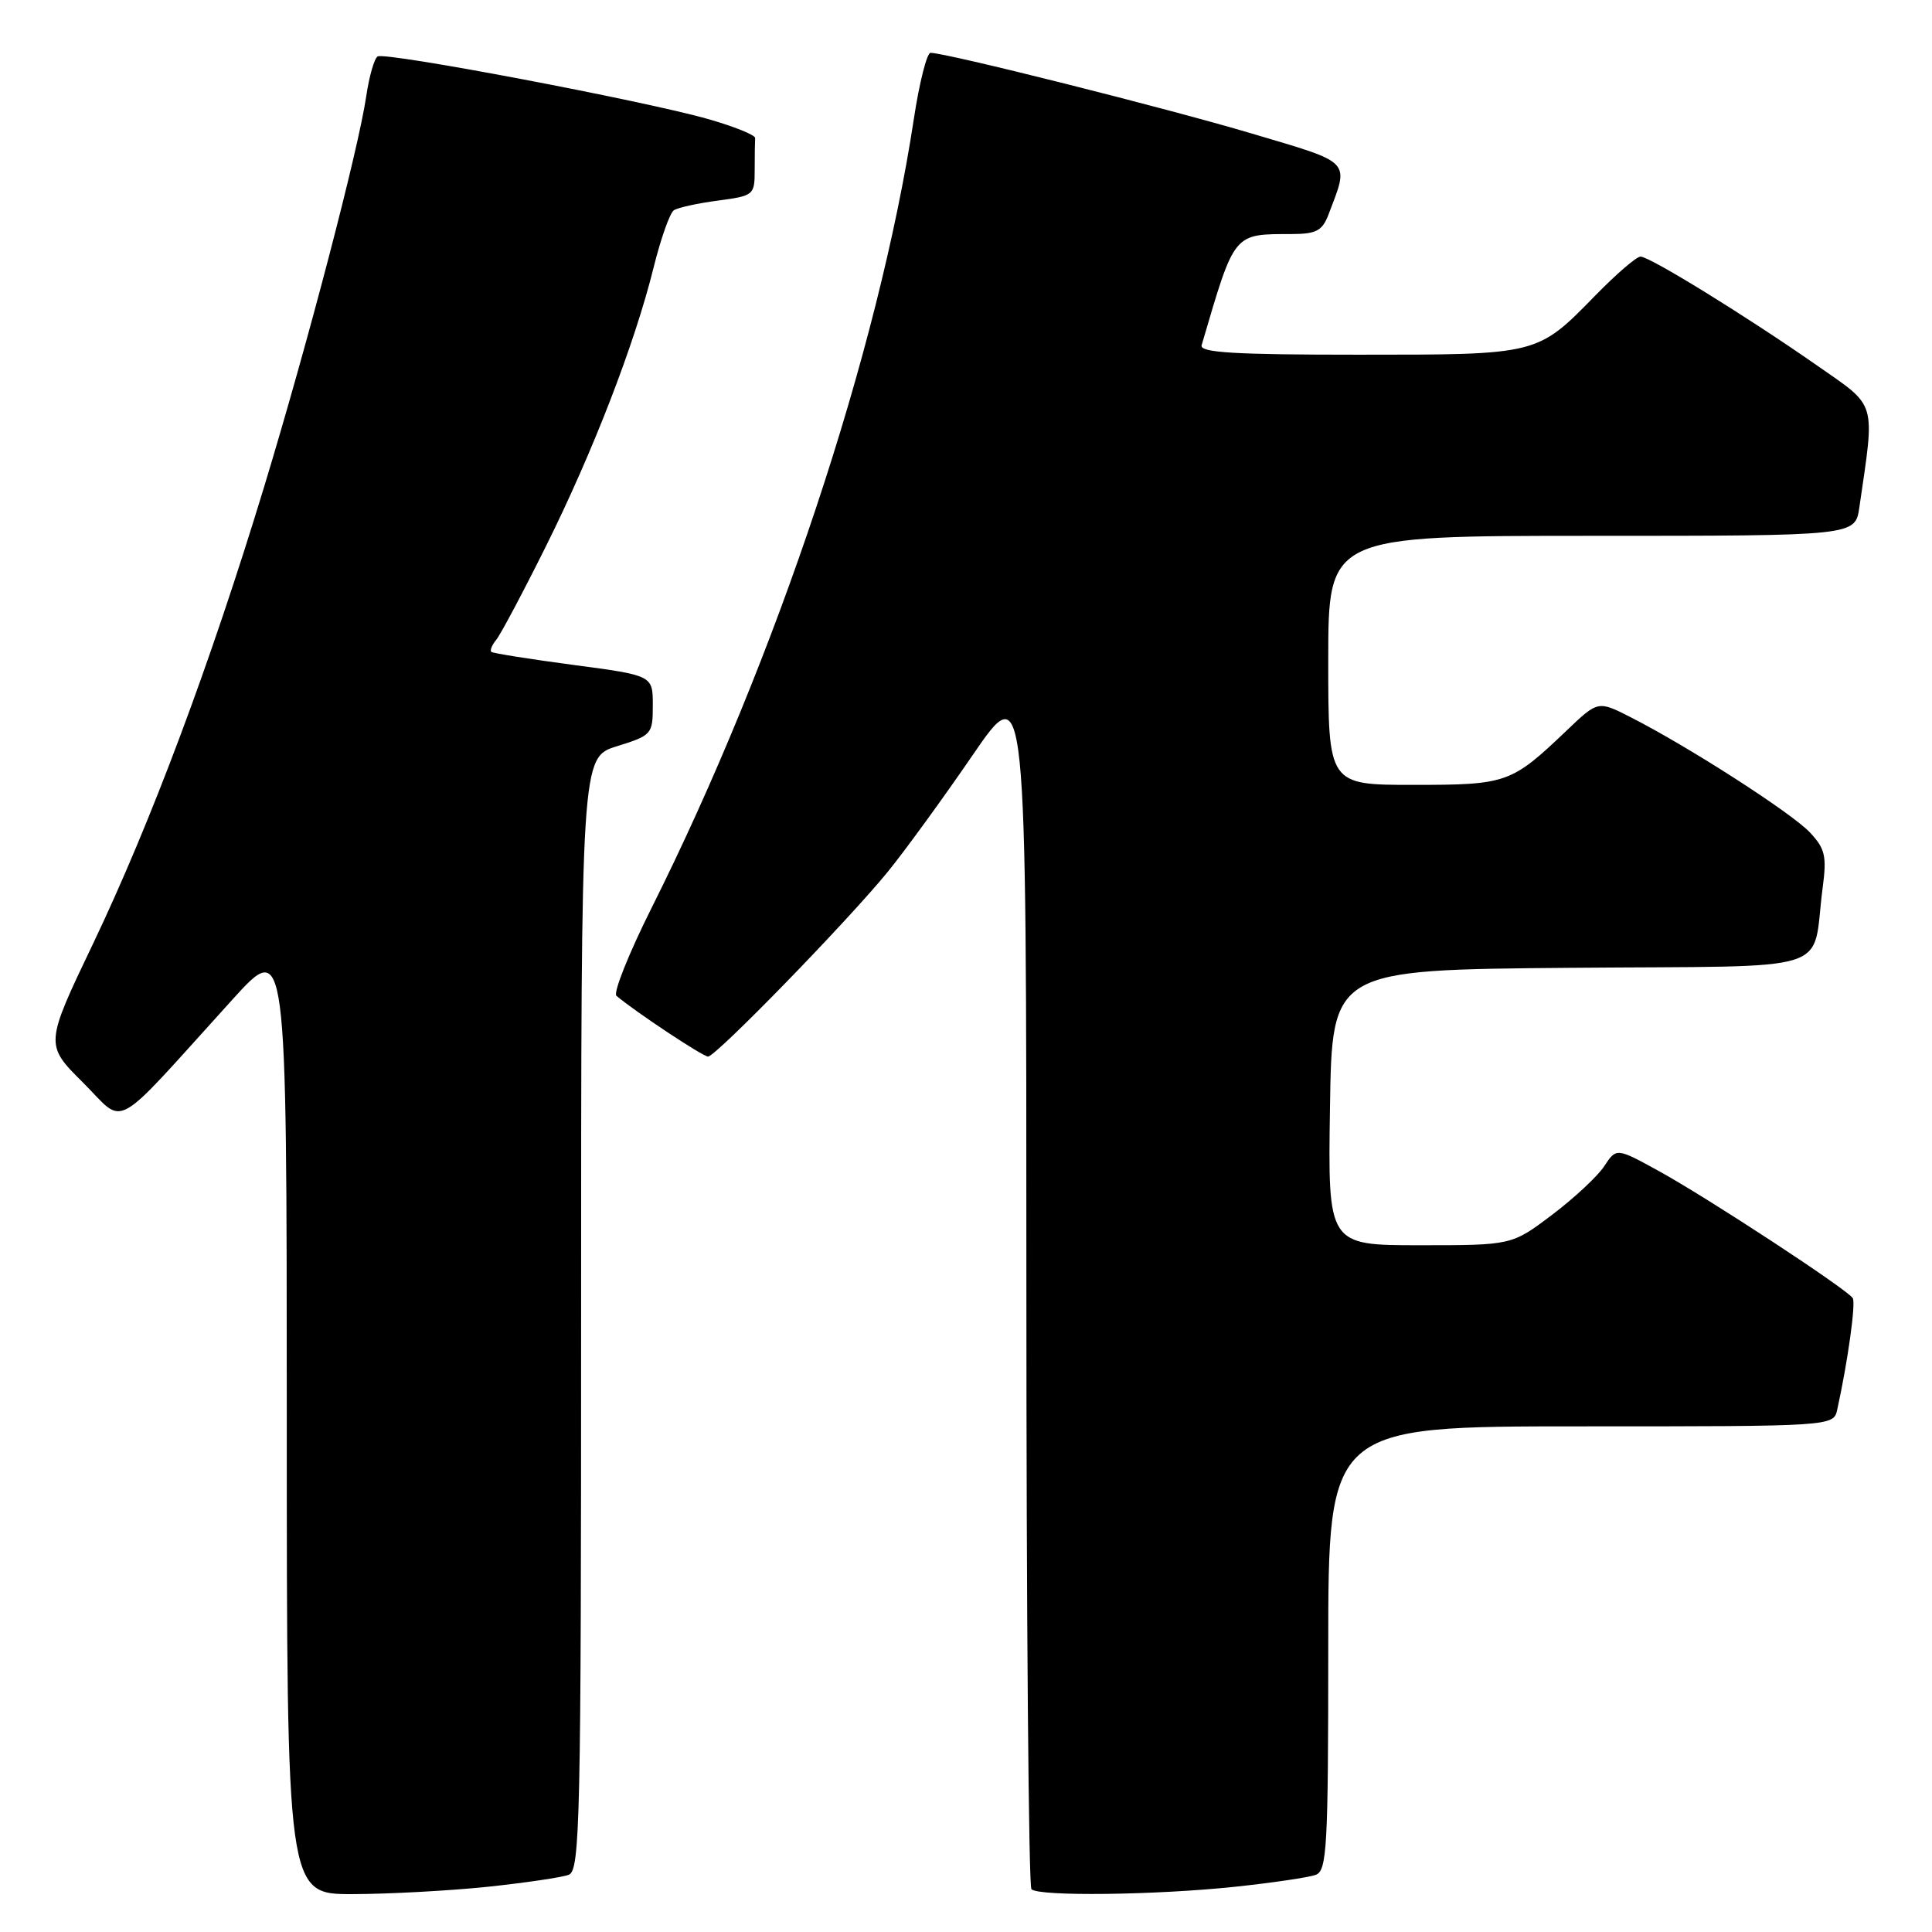 <?xml version="1.0" encoding="UTF-8" standalone="no"?>
<!DOCTYPE svg PUBLIC "-//W3C//DTD SVG 1.1//EN" "http://www.w3.org/Graphics/SVG/1.1/DTD/svg11.dtd" >
<svg xmlns="http://www.w3.org/2000/svg" xmlns:xlink="http://www.w3.org/1999/xlink" version="1.1" viewBox="0 0 256 256">
 <g >
 <path fill="currentColor"
d=" M 64.61 250.01 C 69.62 249.48 74.46 248.76 75.36 248.42 C 76.86 247.84 77.00 241.49 77.00 174.07 C 77.00 100.35 77.00 100.35 81.75 98.88 C 86.37 97.44 86.50 97.29 86.50 93.45 C 86.50 89.50 86.50 89.50 76.00 88.11 C 70.22 87.34 65.32 86.56 65.11 86.38 C 64.89 86.20 65.18 85.47 65.76 84.77 C 66.33 84.07 69.27 78.55 72.28 72.50 C 78.54 59.94 84.08 45.63 86.60 35.47 C 87.55 31.64 88.76 28.21 89.29 27.86 C 89.82 27.51 92.45 26.93 95.13 26.58 C 99.90 25.94 100.00 25.86 100.00 22.47 C 100.00 20.56 100.03 18.68 100.06 18.29 C 100.09 17.90 97.28 16.76 93.81 15.77 C 85.32 13.35 51.05 6.85 50.04 7.48 C 49.59 7.75 48.92 10.12 48.53 12.74 C 47.48 19.87 40.83 45.30 35.00 64.50 C 27.88 87.92 19.98 109.01 12.37 124.96 C 5.94 138.41 5.94 138.41 11.01 143.46 C 16.77 149.18 14.48 150.44 30.75 132.50 C 37.99 124.50 37.99 124.50 38.00 187.75 C 38.00 251.00 38.00 251.00 46.75 250.98 C 51.56 250.97 59.60 250.53 64.61 250.01 Z  M 163.61 250.01 C 168.62 249.48 173.46 248.76 174.36 248.42 C 175.83 247.85 176.00 244.72 176.00 218.39 C 176.00 189.00 176.00 189.00 209.48 189.00 C 242.96 189.00 242.96 189.00 243.45 186.75 C 244.85 180.37 245.92 172.68 245.50 172.01 C 244.79 170.86 226.30 158.74 219.84 155.19 C 214.18 152.08 214.18 152.08 212.58 154.51 C 211.71 155.85 208.59 158.75 205.66 160.97 C 200.32 165.00 200.32 165.00 188.14 165.00 C 175.95 165.00 175.95 165.00 176.23 146.75 C 176.50 128.50 176.50 128.50 208.17 128.24 C 243.99 127.94 239.98 129.21 241.51 117.65 C 242.07 113.44 241.84 112.46 239.83 110.31 C 237.42 107.74 223.81 98.98 216.12 95.06 C 211.75 92.83 211.75 92.83 207.62 96.77 C 200.25 103.80 199.70 104.00 187.28 104.00 C 176.00 104.00 176.00 104.00 176.00 87.50 C 176.00 71.00 176.00 71.00 210.91 71.00 C 245.82 71.00 245.82 71.00 246.37 67.25 C 248.46 52.92 248.78 54.02 240.77 48.43 C 231.41 41.90 218.60 34.00 217.38 34.00 C 216.85 34.00 214.19 36.29 211.46 39.08 C 203.66 47.07 203.92 47.00 179.98 47.00 C 163.55 47.00 158.94 46.72 159.22 45.75 C 163.66 30.64 163.34 31.04 171.27 31.01 C 174.39 31.00 175.22 30.56 176.02 28.46 C 178.80 21.14 179.31 21.69 165.82 17.68 C 154.49 14.31 125.38 7.00 123.30 7.00 C 122.82 7.00 121.82 10.94 121.09 15.75 C 116.40 46.61 102.89 87.25 86.30 120.38 C 83.31 126.36 81.23 131.57 81.68 131.95 C 84.19 134.07 93.13 140.00 93.82 140.00 C 94.85 140.00 112.30 122.07 117.65 115.50 C 119.89 112.75 124.94 105.81 128.86 100.09 C 136.00 89.67 136.00 89.67 136.00 169.67 C 136.00 213.67 136.30 249.97 136.67 250.33 C 137.64 251.30 153.06 251.12 163.61 250.01 Z "/>
</g>
</svg>